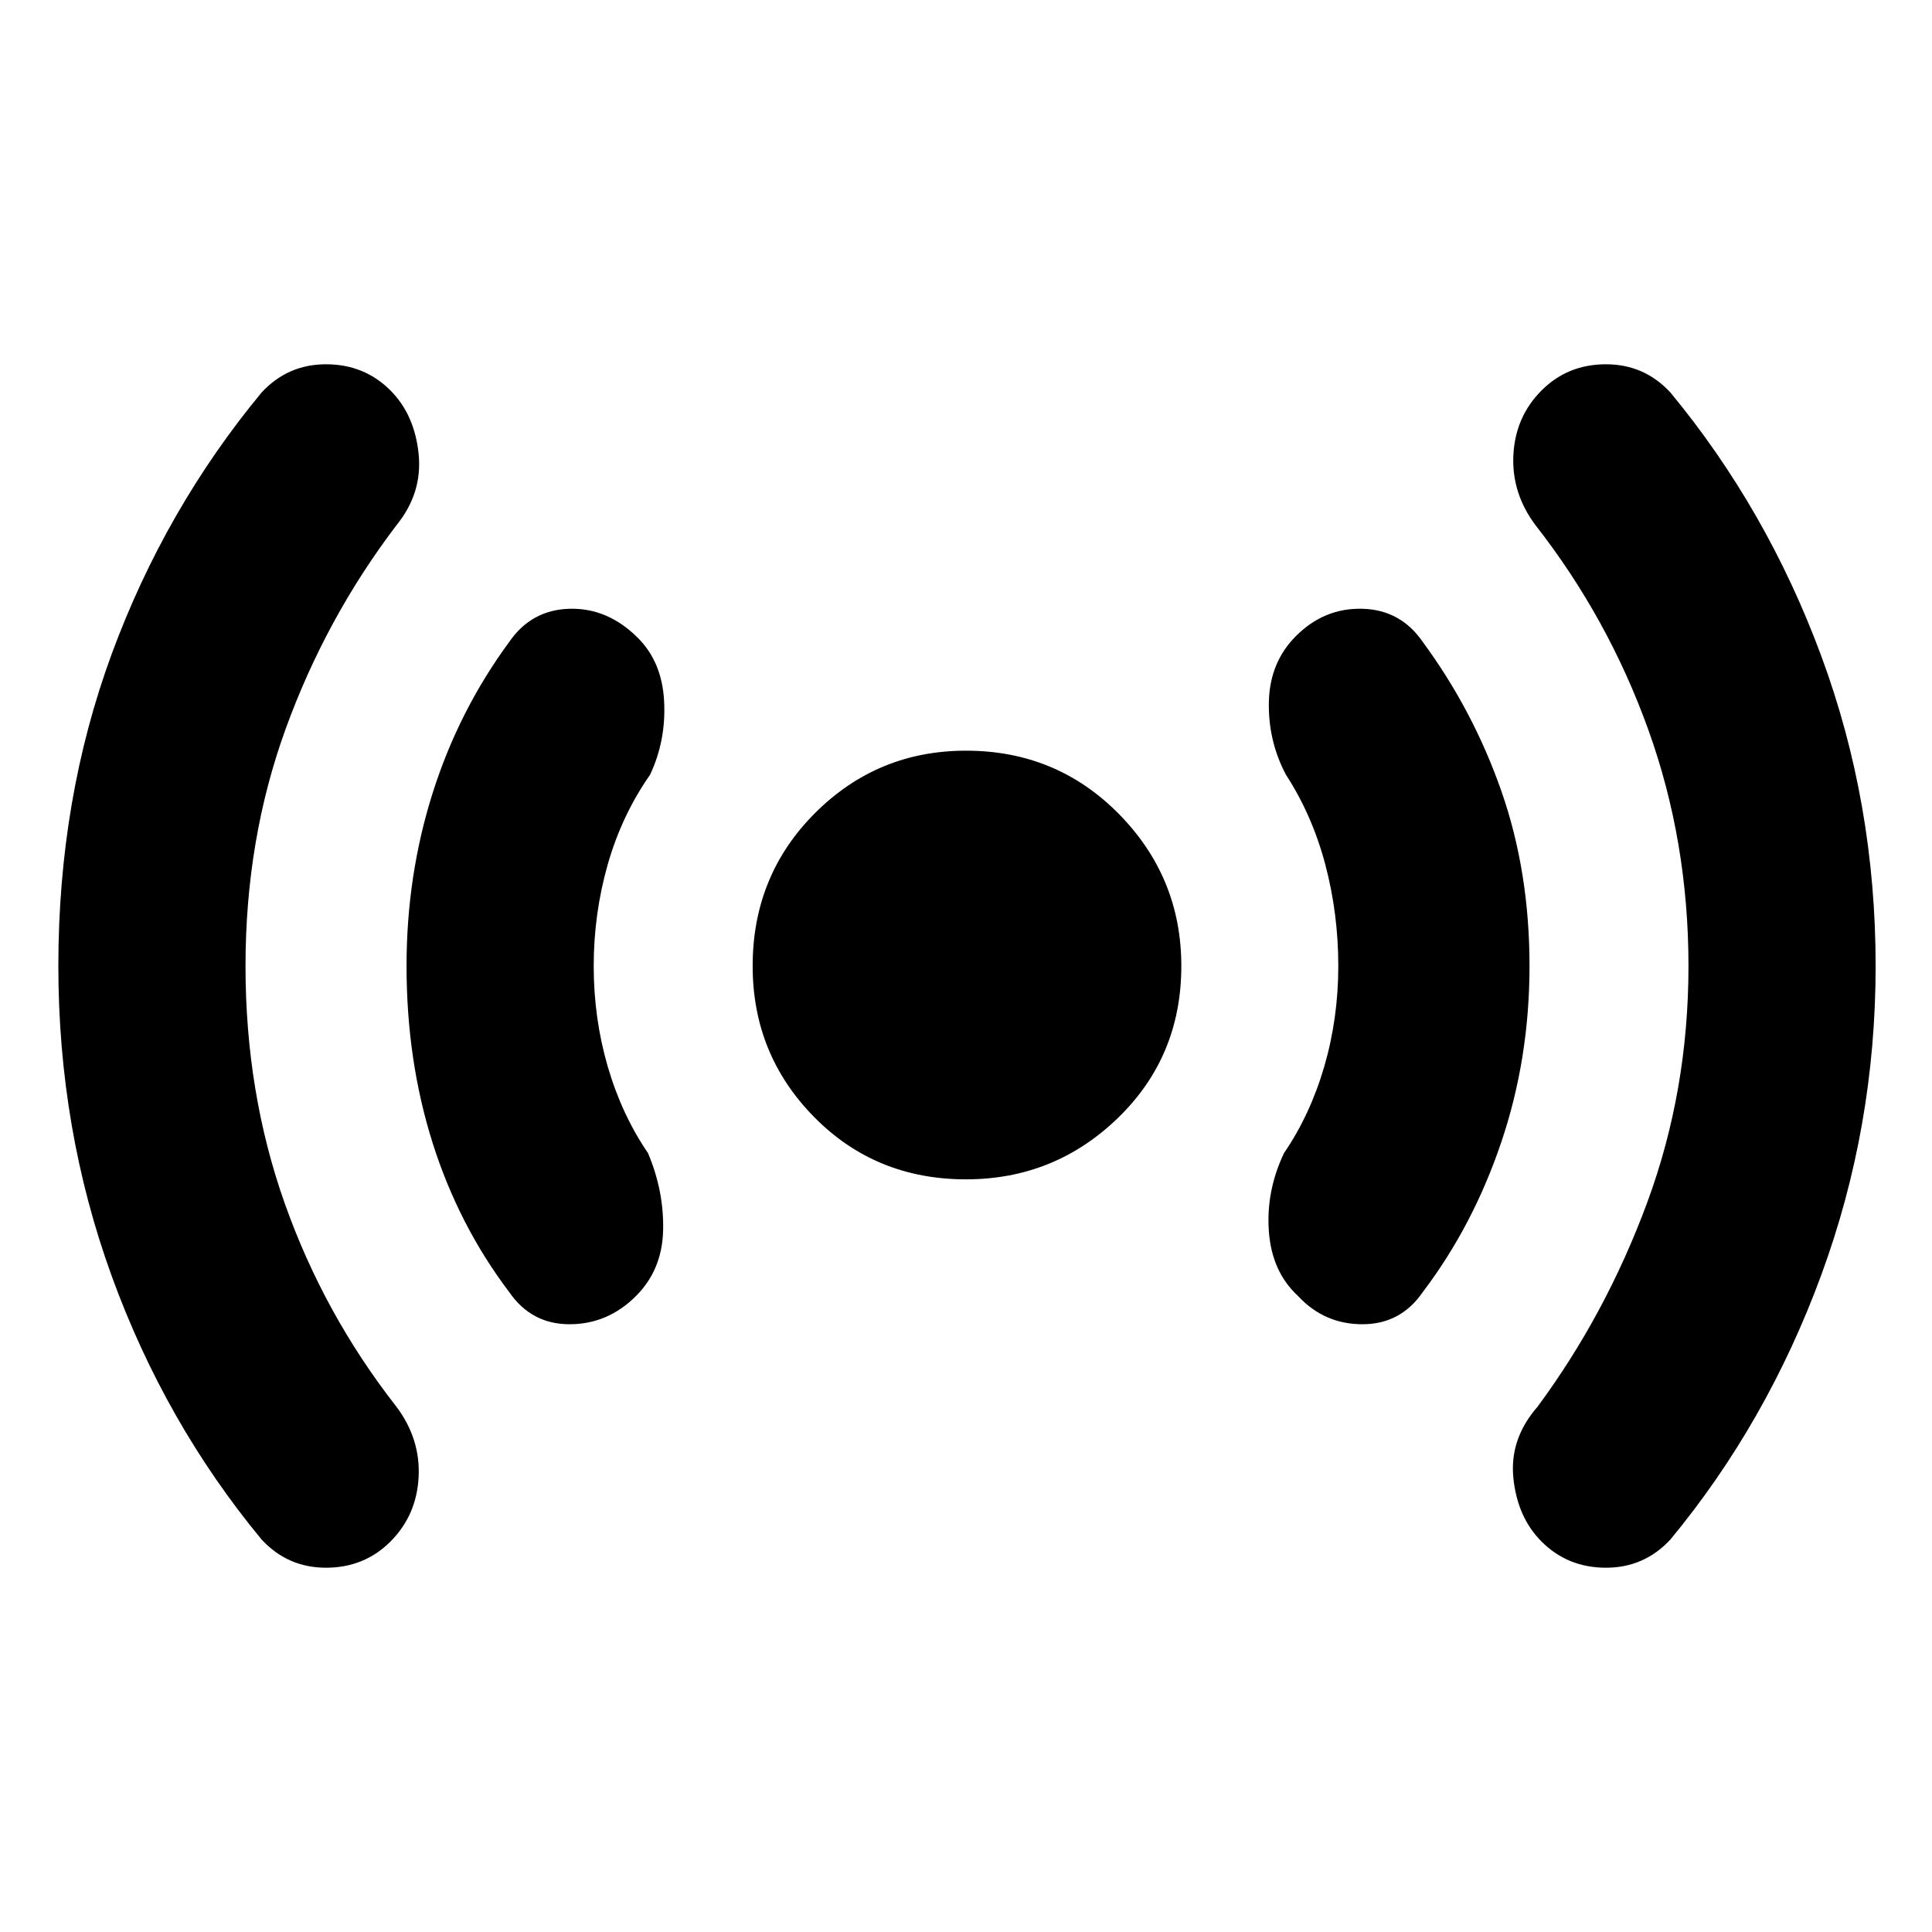 <svg xmlns="http://www.w3.org/2000/svg" height="40" width="40"><path d="M20 24.417q-1.875 0-3.146-1.292T15.583 20q0-1.875 1.292-3.167 1.292-1.291 3.125-1.291 1.875 0 3.167 1.312 1.291 1.313 1.291 3.146 0 1.875-1.312 3.146-1.313 1.271-3.146 1.271ZM5.417 31.875q-2-2.417-3.105-5.458Q1.208 23.375 1.208 20q0-3.458 1.104-6.458 1.105-3 3.105-5.417.541-.583 1.333-.583.792 0 1.333.541.5.5.584 1.313.083.812-.459 1.479-1.458 1.917-2.291 4.208-.834 2.292-.834 4.917t.813 4.917q.812 2.291 2.312 4.208.5.667.459 1.458-.042.792-.584 1.334-.541.541-1.333.541-.792 0-1.333-.583Zm5.125-5.125Q9.5 25.375 8.958 23.667 8.417 21.958 8.417 20q0-1.875.541-3.583.542-1.709 1.584-3.125.458-.667 1.25-.688.791-.021 1.416.604.5.5.542 1.313.042.812-.292 1.521-.583.833-.875 1.854-.291 1.021-.291 2.104 0 1.083.291 2.083.292 1 .834 1.792.333.792.312 1.604-.021.813-.562 1.354-.584.584-1.375.584-.792 0-1.25-.667Zm16.333.083q-.542-.5-.604-1.333-.063-.833.312-1.625.542-.792.834-1.792.291-1 .291-2.083 0-1.083-.27-2.104-.271-1.021-.813-1.854-.375-.709-.354-1.521.021-.813.562-1.354.584-.584 1.375-.563.792.021 1.25.688 1.042 1.416 1.625 3.083.584 1.667.584 3.625 0 1.917-.584 3.646-.583 1.729-1.625 3.104-.458.667-1.25.667-.791 0-1.333-.584Zm5.042 5.084q-.5-.5-.584-1.313-.083-.812.5-1.479 1.417-1.917 2.271-4.229.854-2.313.854-4.896 0-2.583-.833-4.896-.833-2.312-2.333-4.229-.5-.667-.459-1.458.042-.792.584-1.334.541-.541 1.333-.541.792 0 1.333.583 2 2.417 3.125 5.458 1.125 3.042 1.125 6.417 0 3.333-1.125 6.396-1.125 3.062-3.125 5.479-.541.583-1.333.583-.792 0-1.333-.541Z"/></svg>
